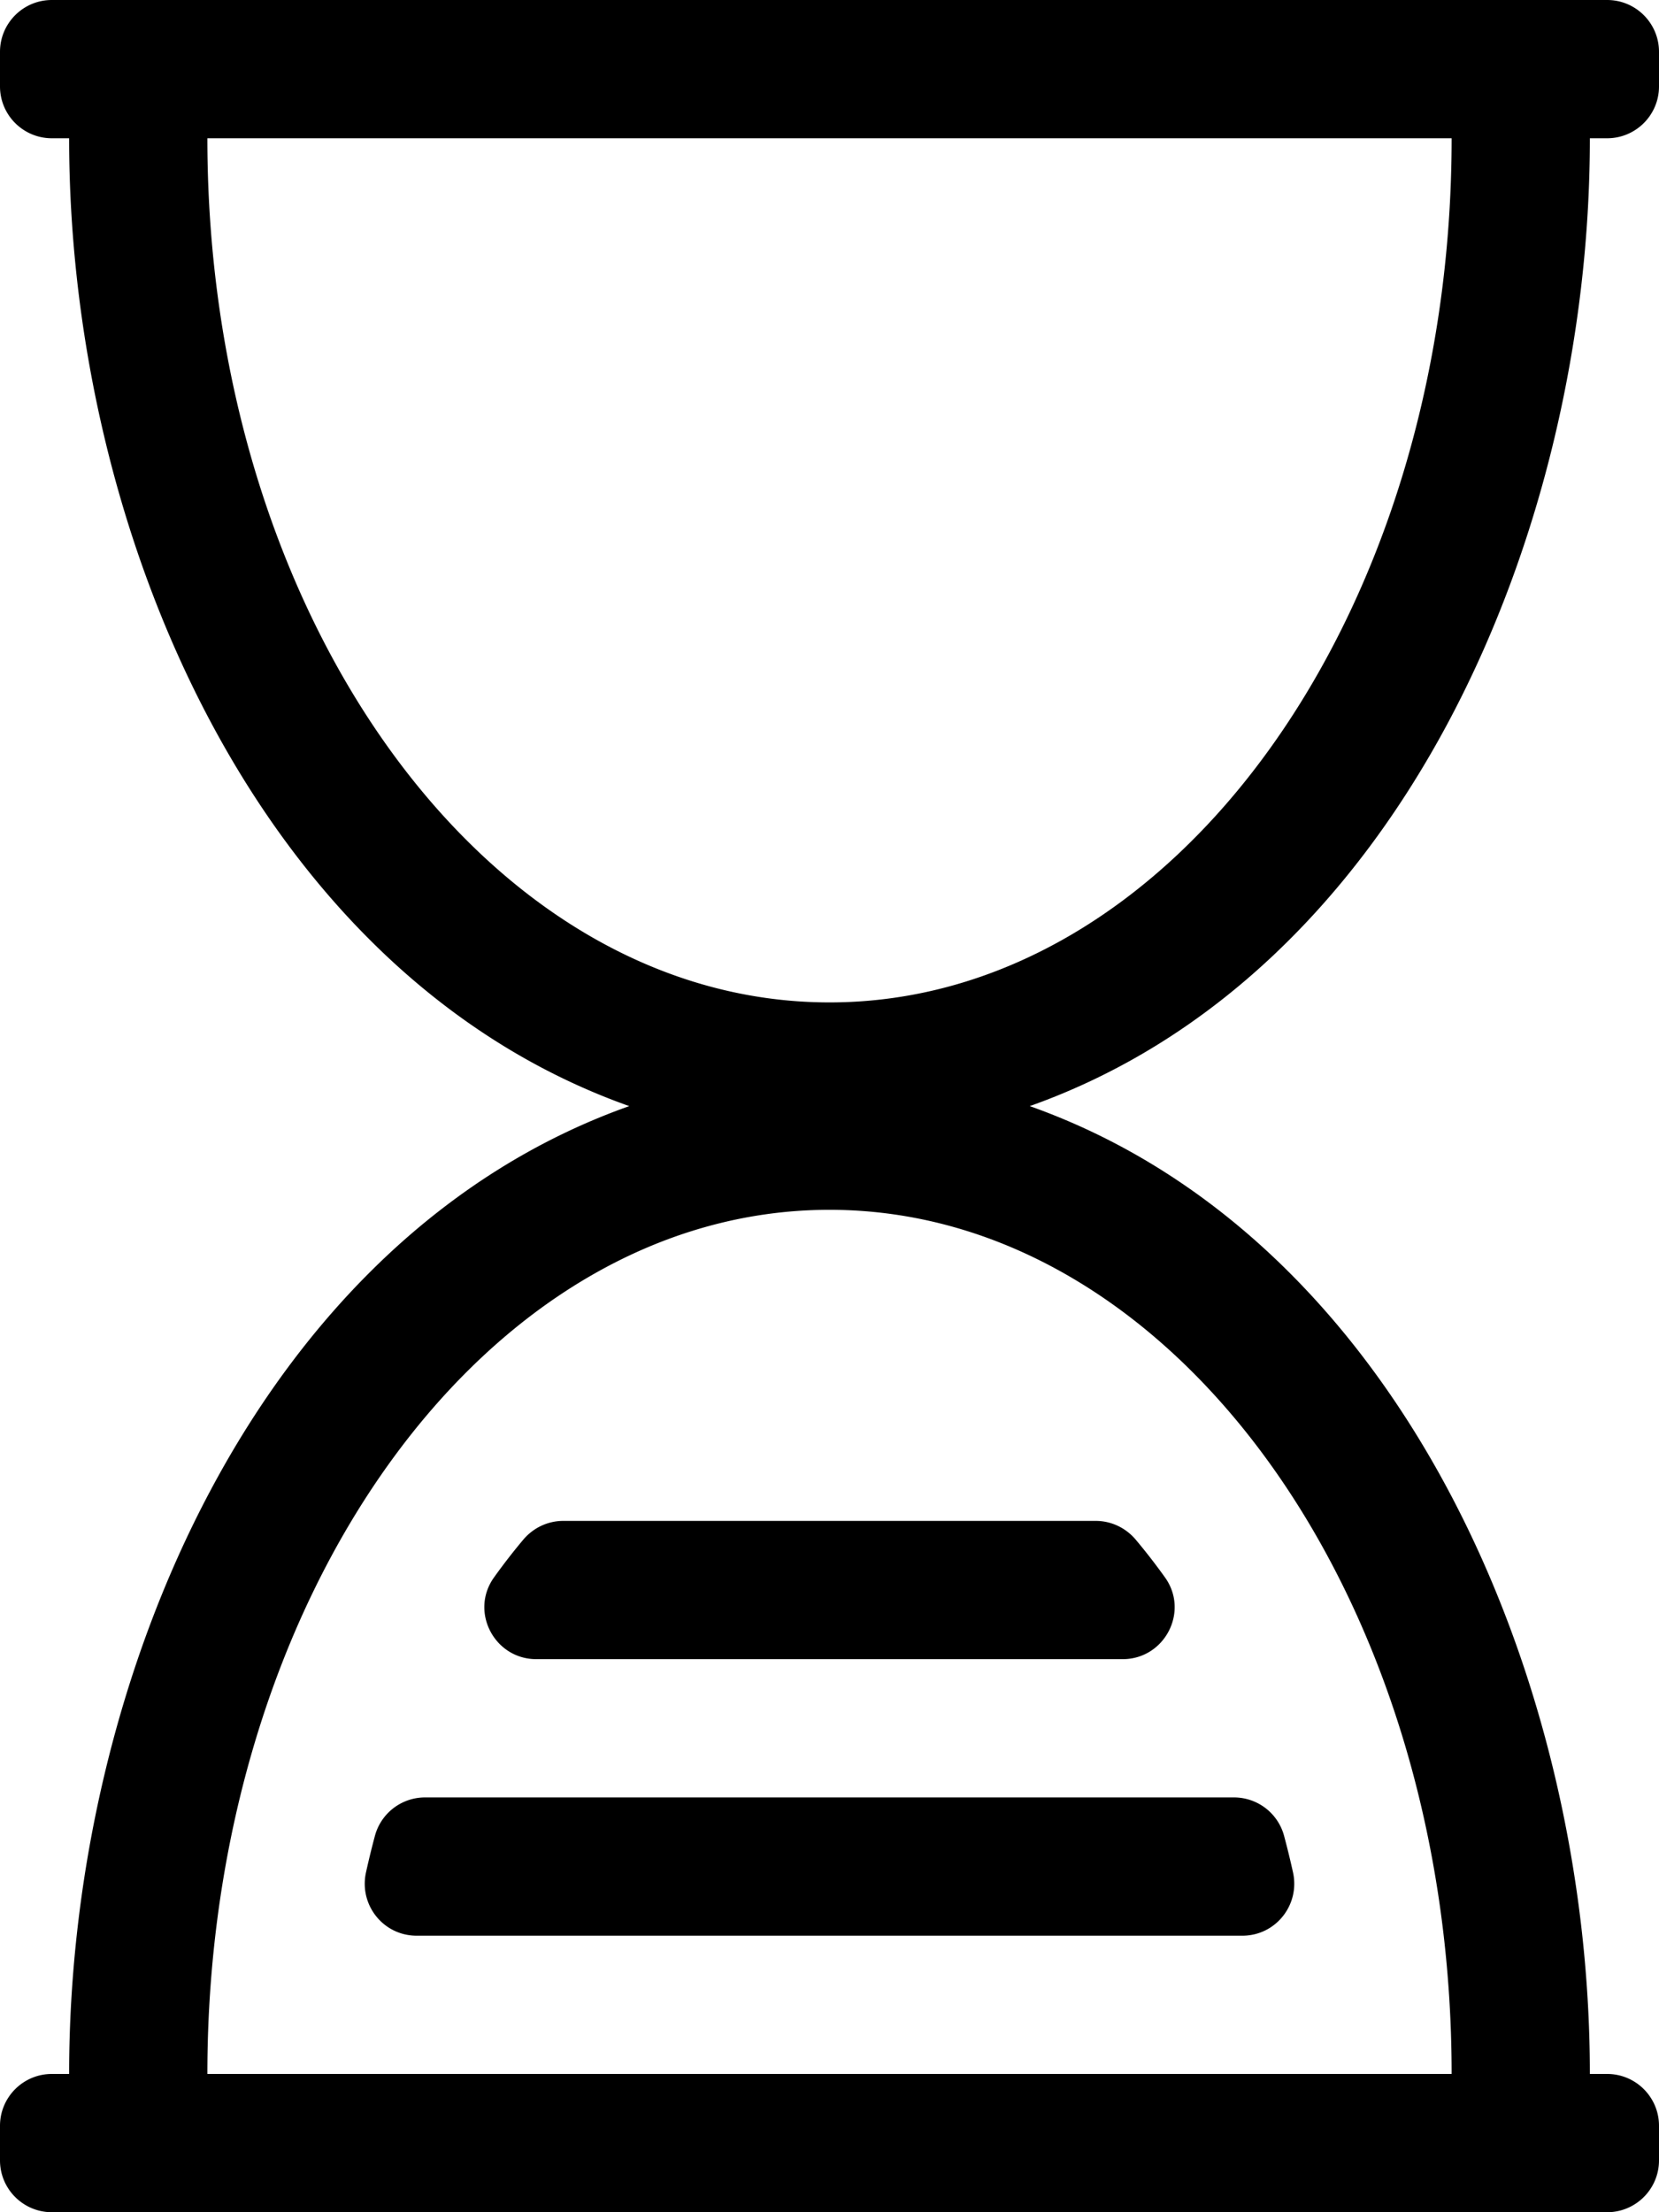 <svg xmlns="http://www.w3.org/2000/svg" viewBox="0 0 384 512"><path d="M368 32h4c6.627 0 12-5.373 12-12v-8c0-6.627-5.373-12-12-12H12C5.373 0 0 5.373 0 12v8c0 6.627 5.373 12 12 12h4c0 91.821 44.108 193.657 129.646 224C59.832 286.441 16 388.477 16 480h-4c-6.627 0-12 5.373-12 12v8c0 6.627 5.373 12 12 12h360c6.627 0 12-5.373 12-12v-8c0-6.627-5.373-12-12-12h-4c0-91.821-44.108-193.657-129.646-224C324.168 225.559 368 123.523 368 32zM48 32h288c0 110.457-64.471 200-144 200S48 142.457 48 32zm288 448H48c0-110.457 64.471-200 144-200s144 89.543 144 200zM98.379 416h187.243a12.01 12.01 0 0 1 11.602 8.903 199.464 199.464 0 0 1 2.059 8.43c1.664 7.522-4 14.667-11.704 14.667H96.422c-7.704 0-13.368-7.145-11.704-14.667.62-2.804 1.307-5.616 2.059-8.43A12.01 12.01 0 0 1 98.379 416zm15.962-50.912a141.625 141.625 0 0 1 6.774-8.739c2.301-2.738 5.671-4.348 9.248-4.348h123.276c3.576 0 6.947 1.61 9.248 4.348a142.319 142.319 0 0 1 6.774 8.739c5.657 7.91-.088 18.912-9.813 18.912H124.153c-9.724 0-15.469-11.003-9.812-18.912z"/></svg>
<!--
Font Awesome Pro 5.1.0 by @fontawesome - https://fontawesome.com
License - https://fontawesome.com/license (Commercial License)
-->